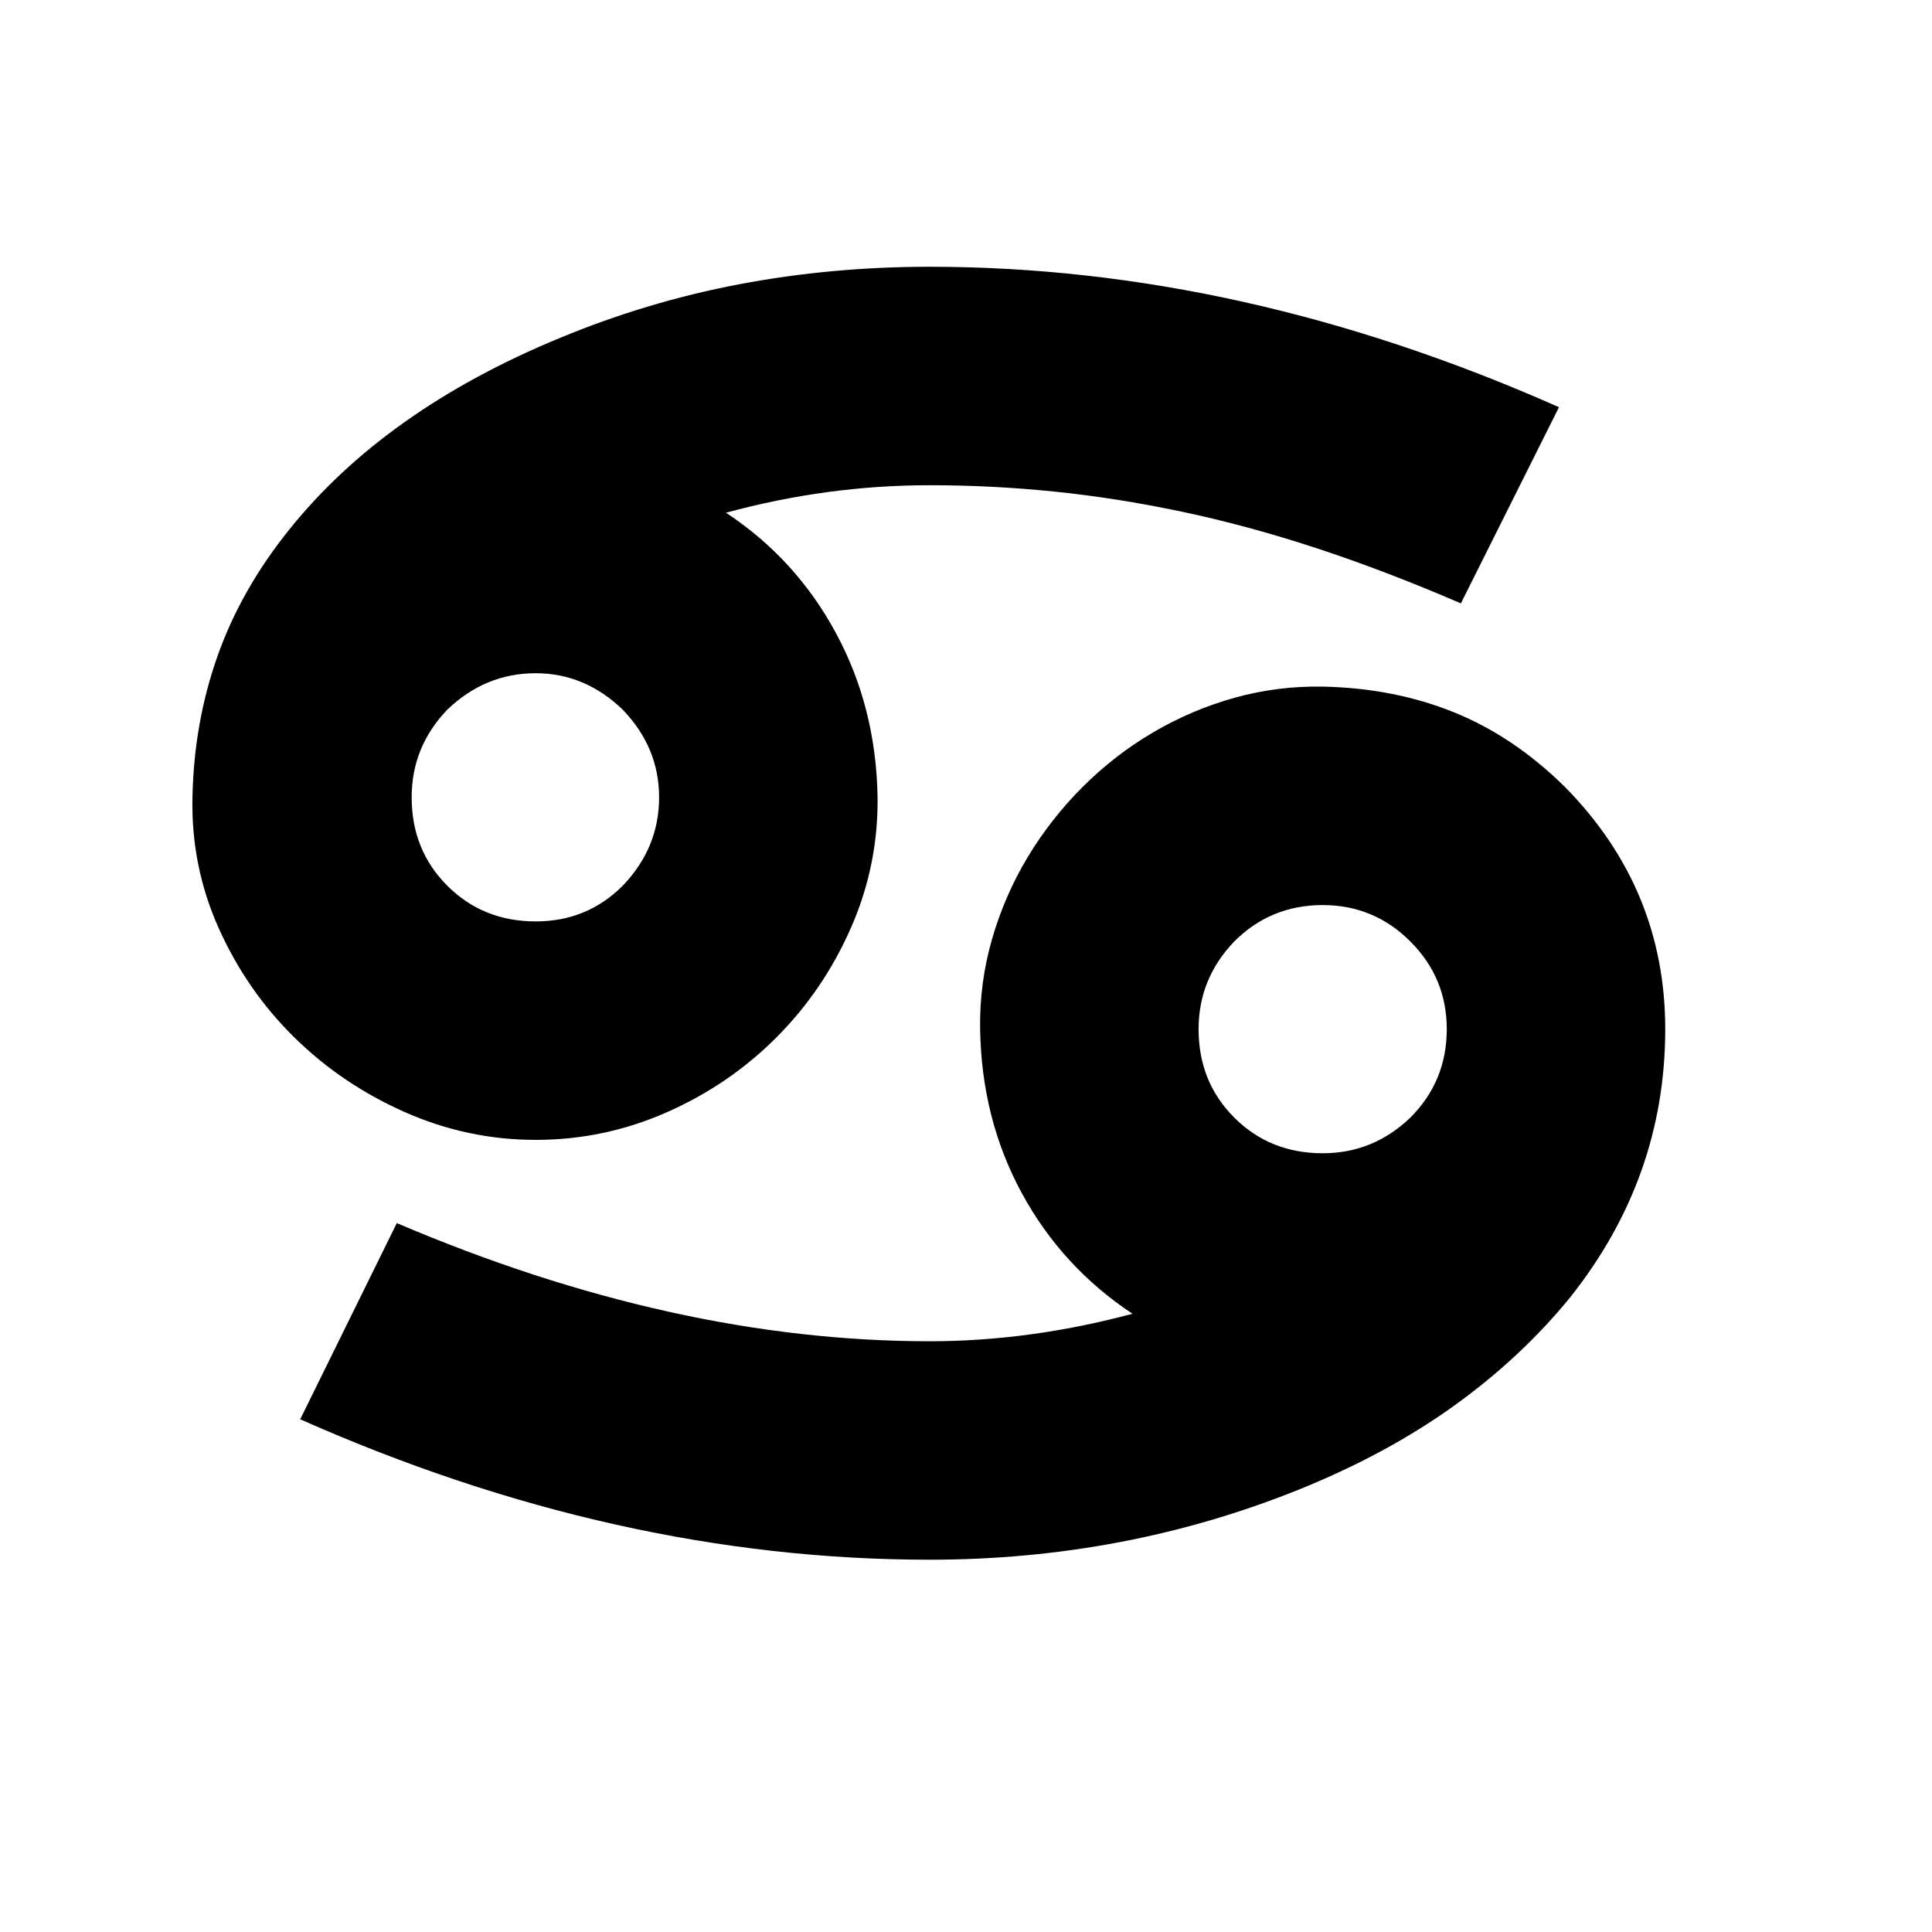 <svg xmlns="http://www.w3.org/2000/svg"
    viewBox="0 0 2600 2600">
  <!--
Digitized data copyright © 2011, Google Corporation.
Android is a trademark of Google and may be registered in certain jurisdictions.
Licensed under the Apache License, Version 2.0
http://www.apache.org/licenses/LICENSE-2.0
  -->
<path d="M721 1240L721 1240Q790 1240 838 1192L838 1192Q887 1141 887 1073L887 1073Q887 1006 838 955L838 955Q787 906 721 906L721 906Q653 906 602 955L602 955Q554 1005 554 1073L554 1073Q554 1144 602 1192L602 1192Q650 1240 721 1240ZM721 1534L721 1534Q629 1534 544.5 1496.5 460 1459 396 1396 332 1333 294.5 1249.5 257 1166 259 1073L259 1073Q261 973 292.5 883.5 324 794 389 713L389 713Q518 552 753 455L753 455Q871 406 995 382.5 1119 359 1251 359L1251 359Q1672 359 2098 548L2098 548 1966 812Q1864 768 1771 737.5 1678 707 1590 688.5 1502 670 1418.5 661.5 1335 653 1251 653L1251 653Q1113 653 977 690L977 690Q1071 752 1125 852 1179 952 1181 1073L1181 1073Q1182 1165 1145 1249 1108 1333 1044.5 1396.5 981 1460 897 1497 813 1534 721 1534ZM1780 1218L1780 1218Q1710 1218 1661 1267L1661 1267Q1613 1317 1613 1385L1613 1385Q1613 1456 1661 1504L1661 1504Q1709 1552 1780 1552L1780 1552Q1848 1552 1898 1504L1898 1504Q1947 1455 1947 1385L1947 1385Q1947 1316 1898 1267L1898 1267Q1849 1218 1780 1218ZM2241 1385L2241 1385Q2241 1585 2113 1746L2113 1746Q2047 1827 1956.5 1892 1866 1957 1747 2005L1747 2005Q1513 2099 1251 2099L1251 2099Q830 2099 404 1910L404 1910 534 1646Q907 1805 1251 1805L1251 1805Q1386 1805 1524 1768L1524 1768Q1429 1705 1375 1605.5 1321 1506 1319 1385L1319 1385Q1318 1323 1335 1264 1352 1205 1383 1153.5 1414 1102 1457 1059 1500 1016 1552 985.5 1604 955 1661.5 939 1719 923 1780 924L1780 924Q1876 926 1956.5 958.5 2037 991 2106 1059L2106 1059Q2241 1196 2241 1385Z"/>
</svg>